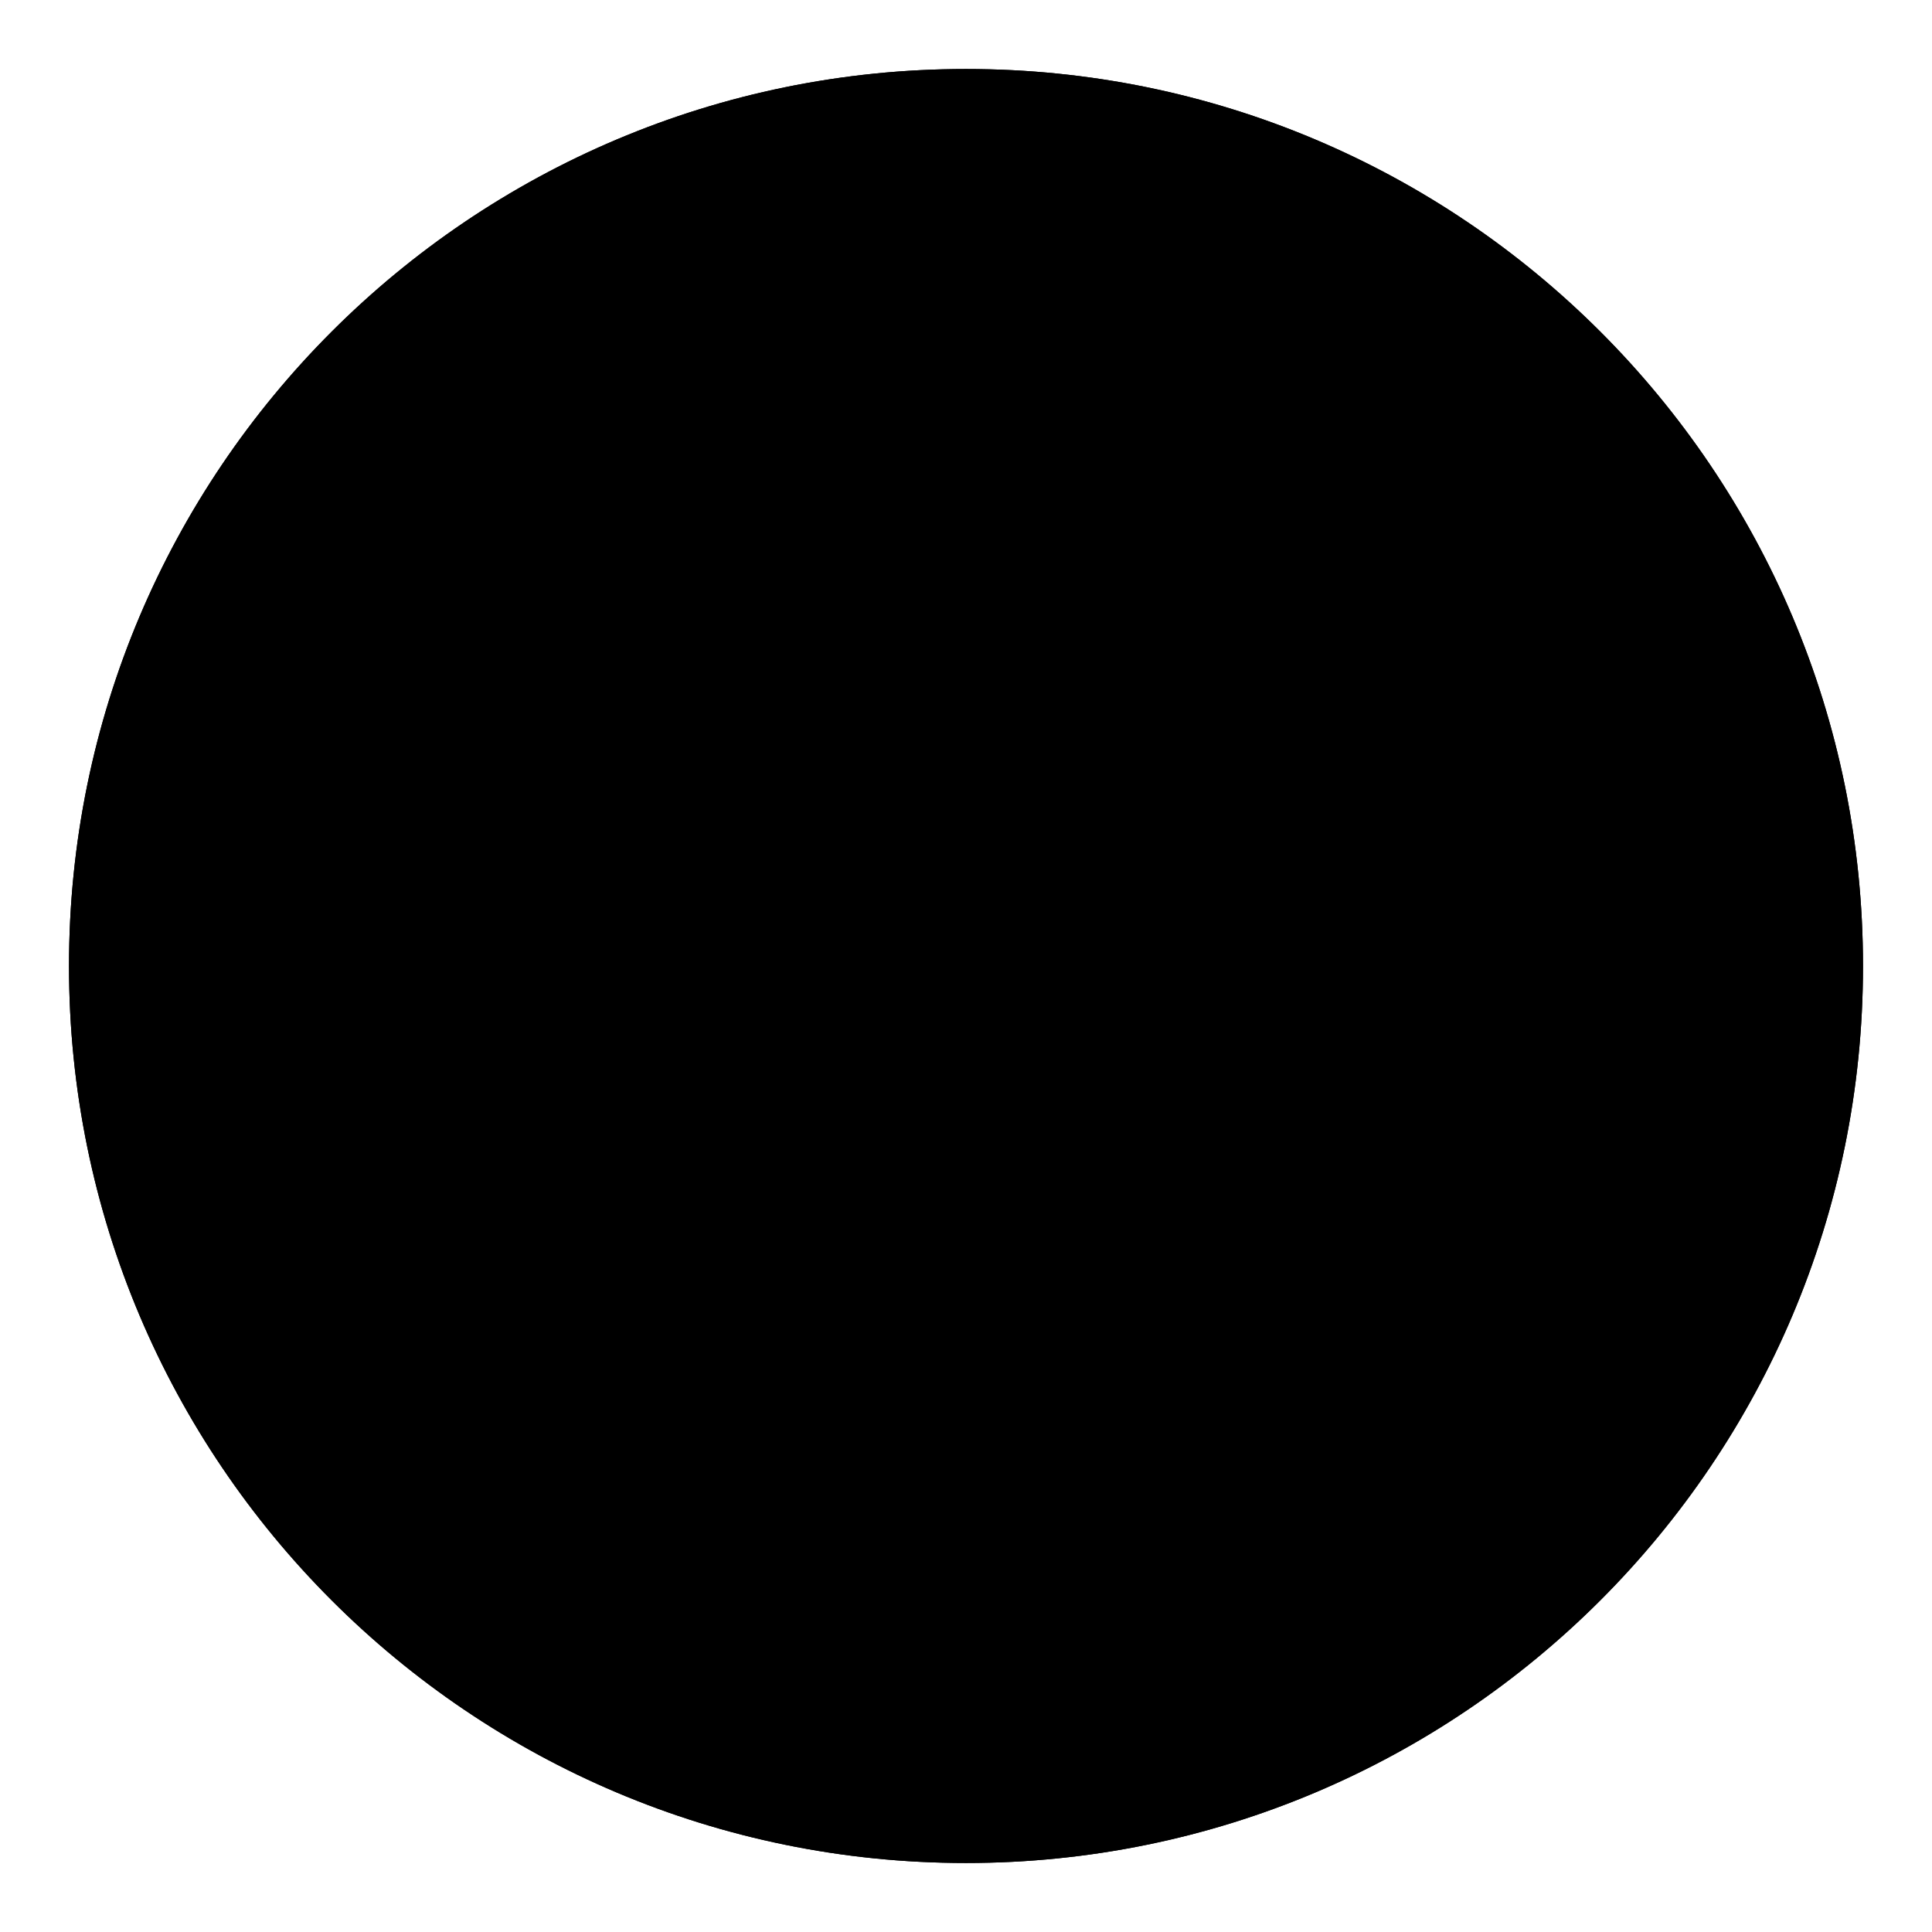  <svg
 xmlns="http://www.w3.org/2000/svg"
          aria-hidden="true"
          class="progress"
          width="70"
          height="70"
          viewbox="0 0 70 70"
        >
          <path
            class="progress__circle"
            d="m35,2.5c17.956,0 32.5,14.544 32.5,32.5c0,17.956 -14.544,32.5 -32.5,32.5c-17.956,0 -32.5,-14.544 -32.5,-32.5c0,-17.956 14.544,-32.5 32.5,-32.5z"
          />
          <path
            class="progress__path"
            d="m35,2.5c17.956,0 32.5,14.544 32.5,32.5c0,17.956 -14.544,32.5 -32.5,32.5c-17.956,0 -32.5,-14.544 -32.5,-32.5c0,-17.956 14.544,-32.5 32.5,-32.5z"
            pathLength="1"
          />
        </svg>